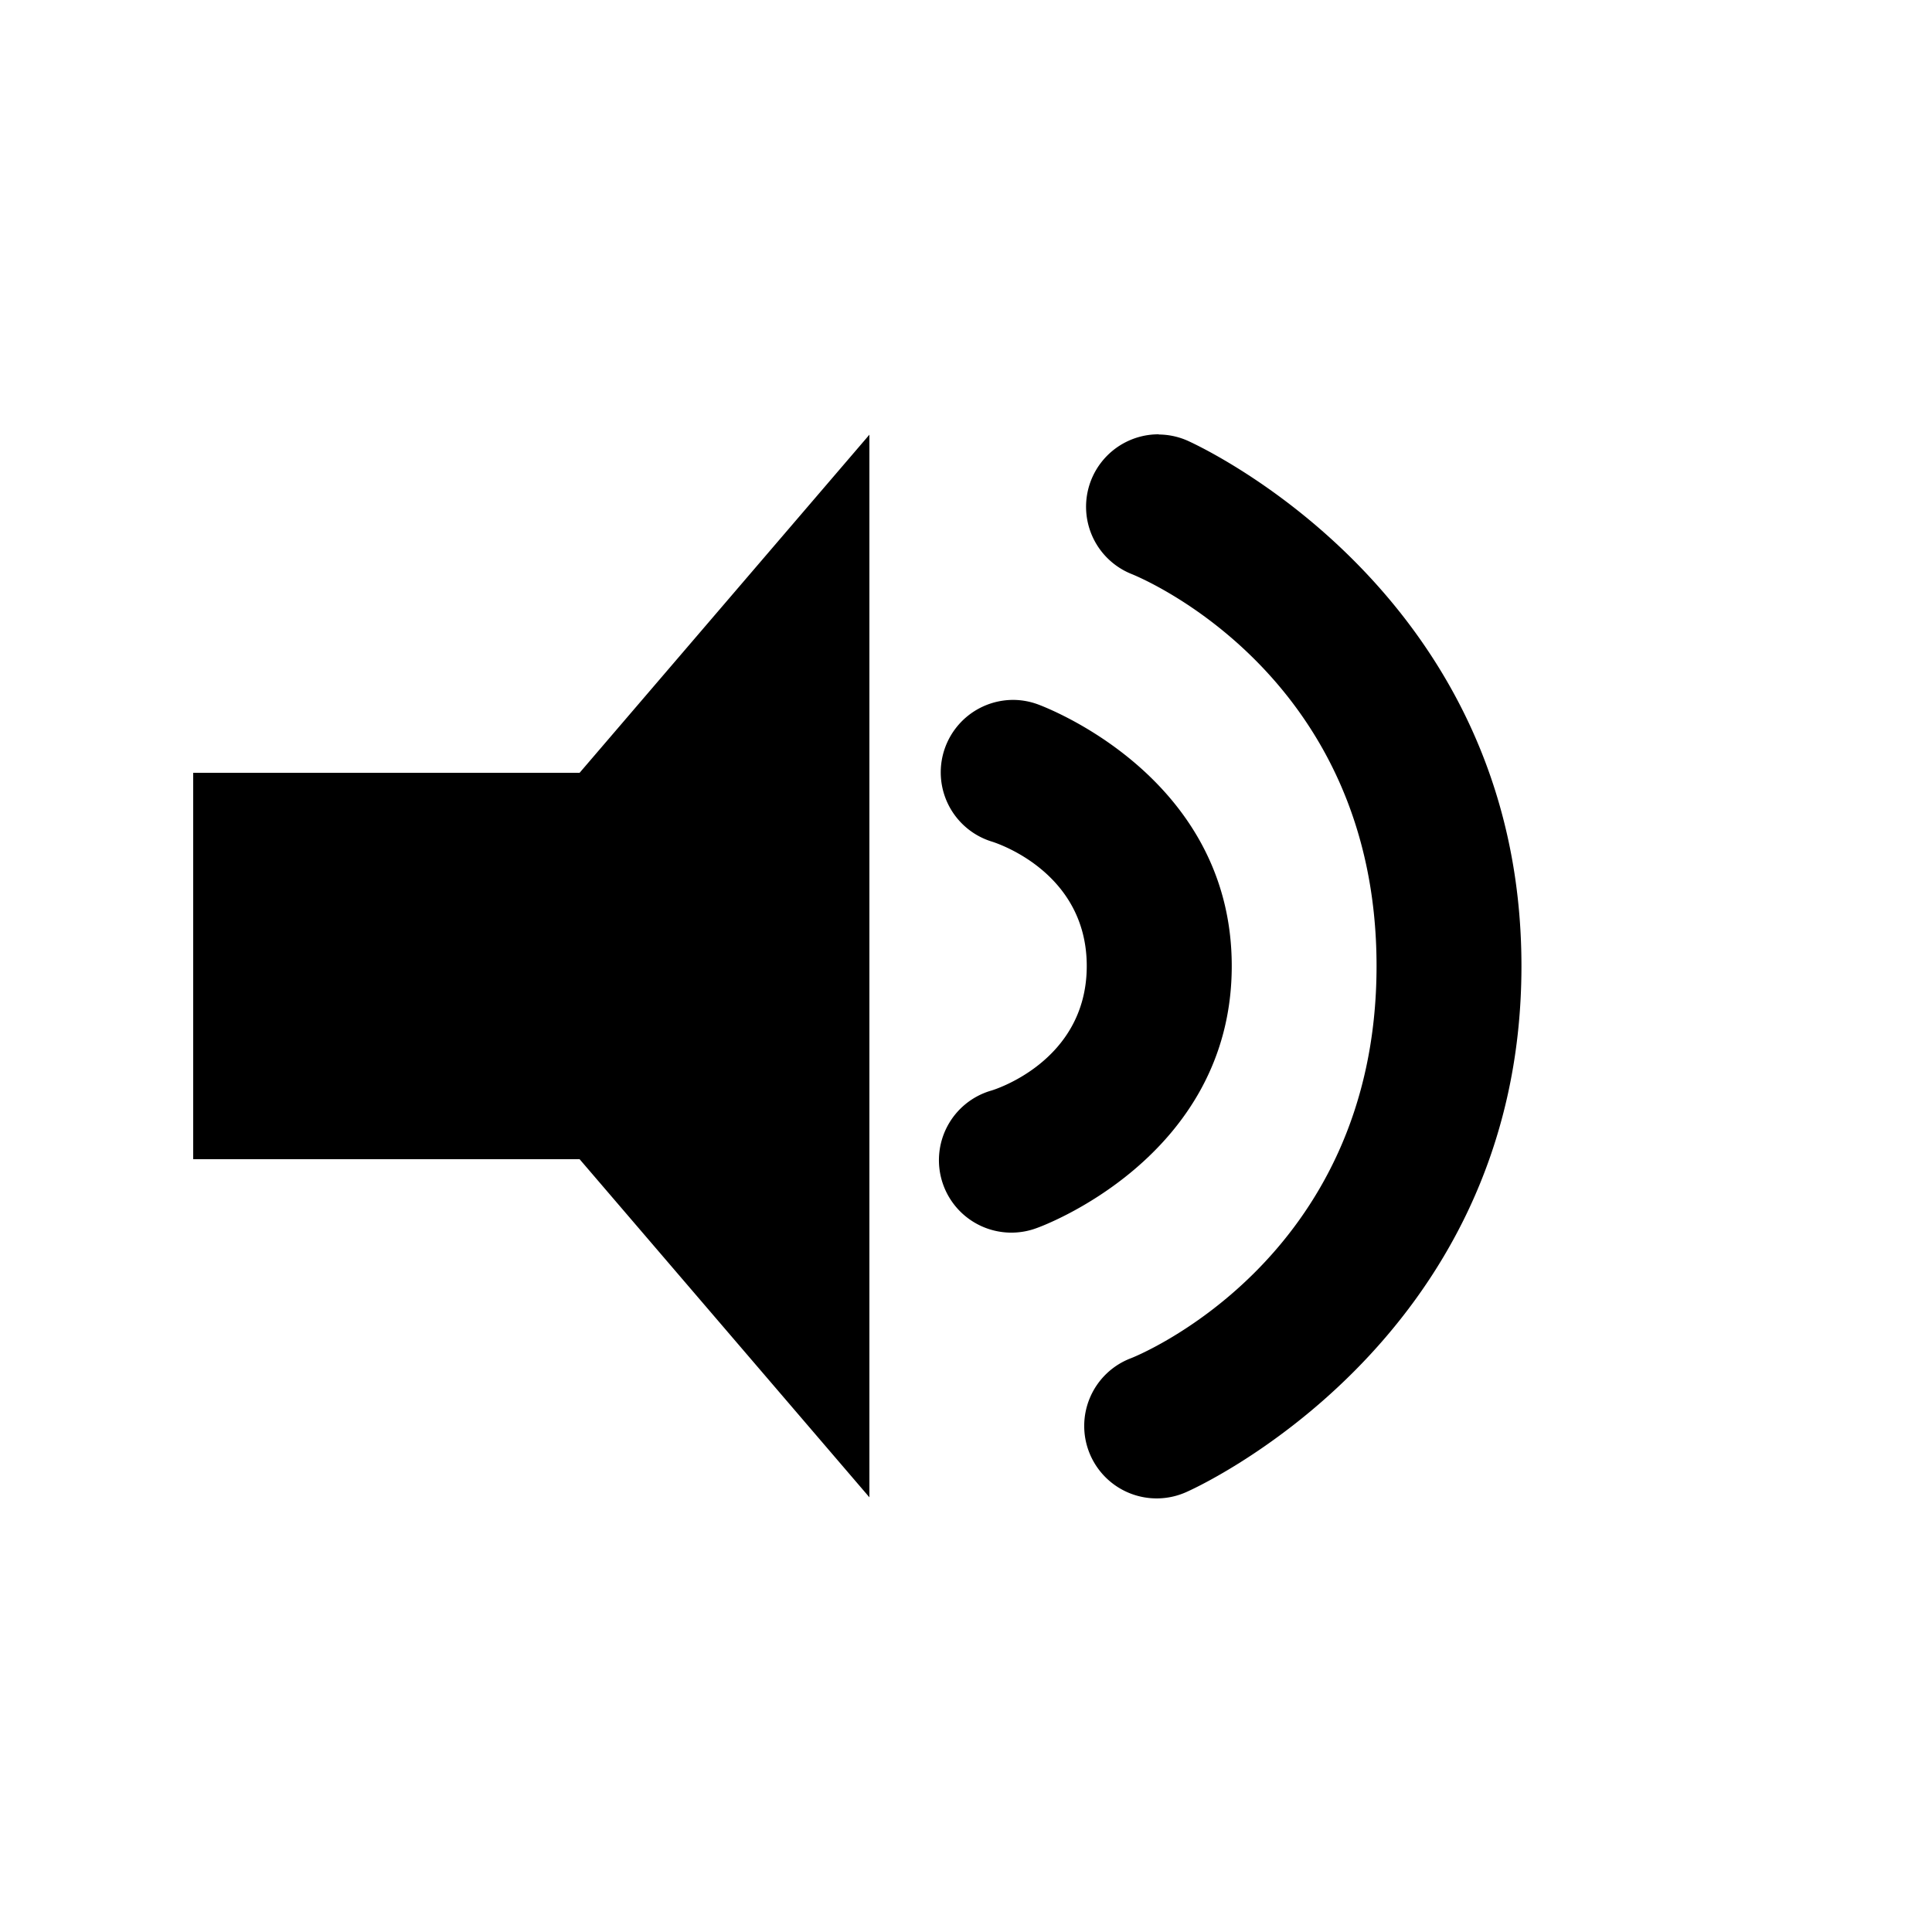 <?xml version="1.0" encoding="UTF-8" standalone="no"?>
<svg
   xmlns:dc="http://purl.org/dc/elements/1.1/"
   xmlns:cc="http://creativecommons.org/ns#"
   xmlns:rdf="http://www.w3.org/1999/02/22-rdf-syntax-ns#"
   xmlns:svg="http://www.w3.org/2000/svg"
   xmlns="http://www.w3.org/2000/svg"
   xmlns:sodipodi="http://sodipodi.sourceforge.net/DTD/sodipodi-0.dtd"
   xmlns:inkscape="http://www.inkscape.org/namespaces/inkscape"
   xml:space="preserve"
   version="1.0"
   id="layer1"
   width="20"
   height="20"
   viewBox="0 0 20 20"
   inkscape:version="0.92.1 r15371"
   sodipodi:docname="audio-volume-medium-symbolic.svg"><defs
     id="defs12" /><sodipodi:namedview
     pagecolor="#cdcdcd"
     bordercolor="#666666"
     borderopacity="1"
     objecttolerance="10"
     gridtolerance="10"
     guidetolerance="10"
     inkscape:pageopacity="1"
     inkscape:pageshadow="2"
     inkscape:window-width="1366"
     inkscape:window-height="725"
     id="namedview10"
     showgrid="false"
     inkscape:object-nodes="true"
     inkscape:snap-smooth-nodes="true"
     inkscape:snap-object-midpoints="false"
     inkscape:object-paths="true"
     inkscape:snap-bbox="true"
     inkscape:zoom="16"
     inkscape:cx="15.934481"
     inkscape:cy="10.420949"
     inkscape:window-x="0"
     inkscape:window-y="21"
     inkscape:window-maximized="1"
     inkscape:current-layer="layer1"
     showguides="false"
     inkscape:guide-bbox="true"
     inkscape:bbox-paths="true"
     inkscape:bbox-nodes="true"
     inkscape:snap-bbox-edge-midpoints="true"
     inkscape:snap-bbox-midpoints="true"
     inkscape:snap-page="true"><sodipodi:guide
       orientation="0,1"
       position="12.375,12.599"
       id="guide3811"
       inkscape:locked="false" /><sodipodi:guide
       orientation="0,1"
       position="12.375,9.401"
       id="guide3813"
       inkscape:locked="false" /><sodipodi:guide
       orientation="1,0"
       position="13,11"
       id="guide3815"
       inkscape:locked="false" /><sodipodi:guide
       position="13.707,10"
       orientation="0,1"
       id="guide834"
       inkscape:locked="false" /></sodipodi:namedview><g
     id="g76"><path
       id="rect823"
       d="M 9 4.5 L 6 8 L 2 8 L 2 12 L 6 12 L 9 15.5 L 9 4.5 z "
       style="opacity:1;fill:#000000;fill-opacity:1;stroke:none;stroke-width:2.164;stroke-linecap:butt;stroke-linejoin:miter;stroke-miterlimit:4;stroke-dasharray:none;stroke-opacity:1" /><path
       inkscape:connector-curvature="0"
       id="path830"
       d="m 10.518,7.246 a 0.75,0.75 0 0 0 -0.254,1.465 c 0,0 0.986,0.289 0.986,1.289 0,1 -0.986,1.289 -0.986,1.289 a 0.75,0.75 0 1 0 0.473,1.422 c 0,0 2.014,-0.711 2.014,-2.711 0,-2 -2.014,-2.711 -2.014,-2.711 a 0.75,0.75 0 0 0 -0.219,-0.043 z"
       style="color:#000000;font-style:normal;font-variant:normal;font-weight:normal;font-stretch:normal;font-size:medium;line-height:normal;font-family:sans-serif;font-variant-ligatures:normal;font-variant-position:normal;font-variant-caps:normal;font-variant-numeric:normal;font-variant-alternates:normal;font-feature-settings:normal;text-indent:0;text-align:start;text-decoration:none;text-decoration-line:none;text-decoration-style:solid;text-decoration-color:#000000;letter-spacing:normal;word-spacing:normal;text-transform:none;writing-mode:lr-tb;direction:ltr;text-orientation:mixed;dominant-baseline:auto;baseline-shift:baseline;text-anchor:start;white-space:normal;shape-padding:0;clip-rule:nonzero;display:inline;overflow:visible;visibility:visible;opacity:1;isolation:auto;mix-blend-mode:normal;color-interpolation:sRGB;color-interpolation-filters:linearRGB;solid-color:#000000;solid-opacity:1;vector-effect:none;fill:#000000;fill-opacity:1;fill-rule:evenodd;stroke:none;stroke-width:1.5;stroke-linecap:round;stroke-linejoin:round;stroke-miterlimit:4;stroke-dasharray:none;stroke-dashoffset:0;stroke-opacity:1;color-rendering:auto;image-rendering:auto;shape-rendering:auto;text-rendering:auto;enable-background:accumulate" /><path
       inkscape:connector-curvature="0"
       id="path863"
       d="m 11.996,4.496 a 0.75,0.75 0 0 0 -0.285,1.445 c 0,0 2.539,0.987 2.539,4.059 0,3.071 -2.539,4.059 -2.539,4.059 a 0.75,0.75 0 1 0 0.578,1.383 c 0,0 3.461,-1.513 3.461,-5.441 0,-3.929 -3.461,-5.441 -3.461,-5.441 a 0.75,0.75 0 0 0 -0.293,-0.062 z"
       style="color:#000000;font-style:normal;font-variant:normal;font-weight:normal;font-stretch:normal;font-size:medium;line-height:normal;font-family:sans-serif;font-variant-ligatures:normal;font-variant-position:normal;font-variant-caps:normal;font-variant-numeric:normal;font-variant-alternates:normal;font-feature-settings:normal;text-indent:0;text-align:start;text-decoration:none;text-decoration-line:none;text-decoration-style:solid;text-decoration-color:#000000;letter-spacing:normal;word-spacing:normal;text-transform:none;writing-mode:lr-tb;direction:ltr;text-orientation:mixed;dominant-baseline:auto;baseline-shift:baseline;text-anchor:start;white-space:normal;shape-padding:0;clip-rule:nonzero;display:inline;overflow:visible;visibility:visible;opacity:1;isolation:auto;mix-blend-mode:normal;color-interpolation:sRGB;color-interpolation-filters:linearRGB;solid-color:#000000;solid-opacity:1;vector-effect:none;fill:#000000;fill-opacity:1;fill-rule:evenodd;stroke:none;stroke-width:1.5;stroke-linecap:round;stroke-linejoin:round;stroke-miterlimit:4;stroke-dasharray:none;stroke-dashoffset:0;stroke-opacity:1;color-rendering:auto;image-rendering:auto;shape-rendering:auto;text-rendering:auto;enable-background:accumulate" /></g></svg>